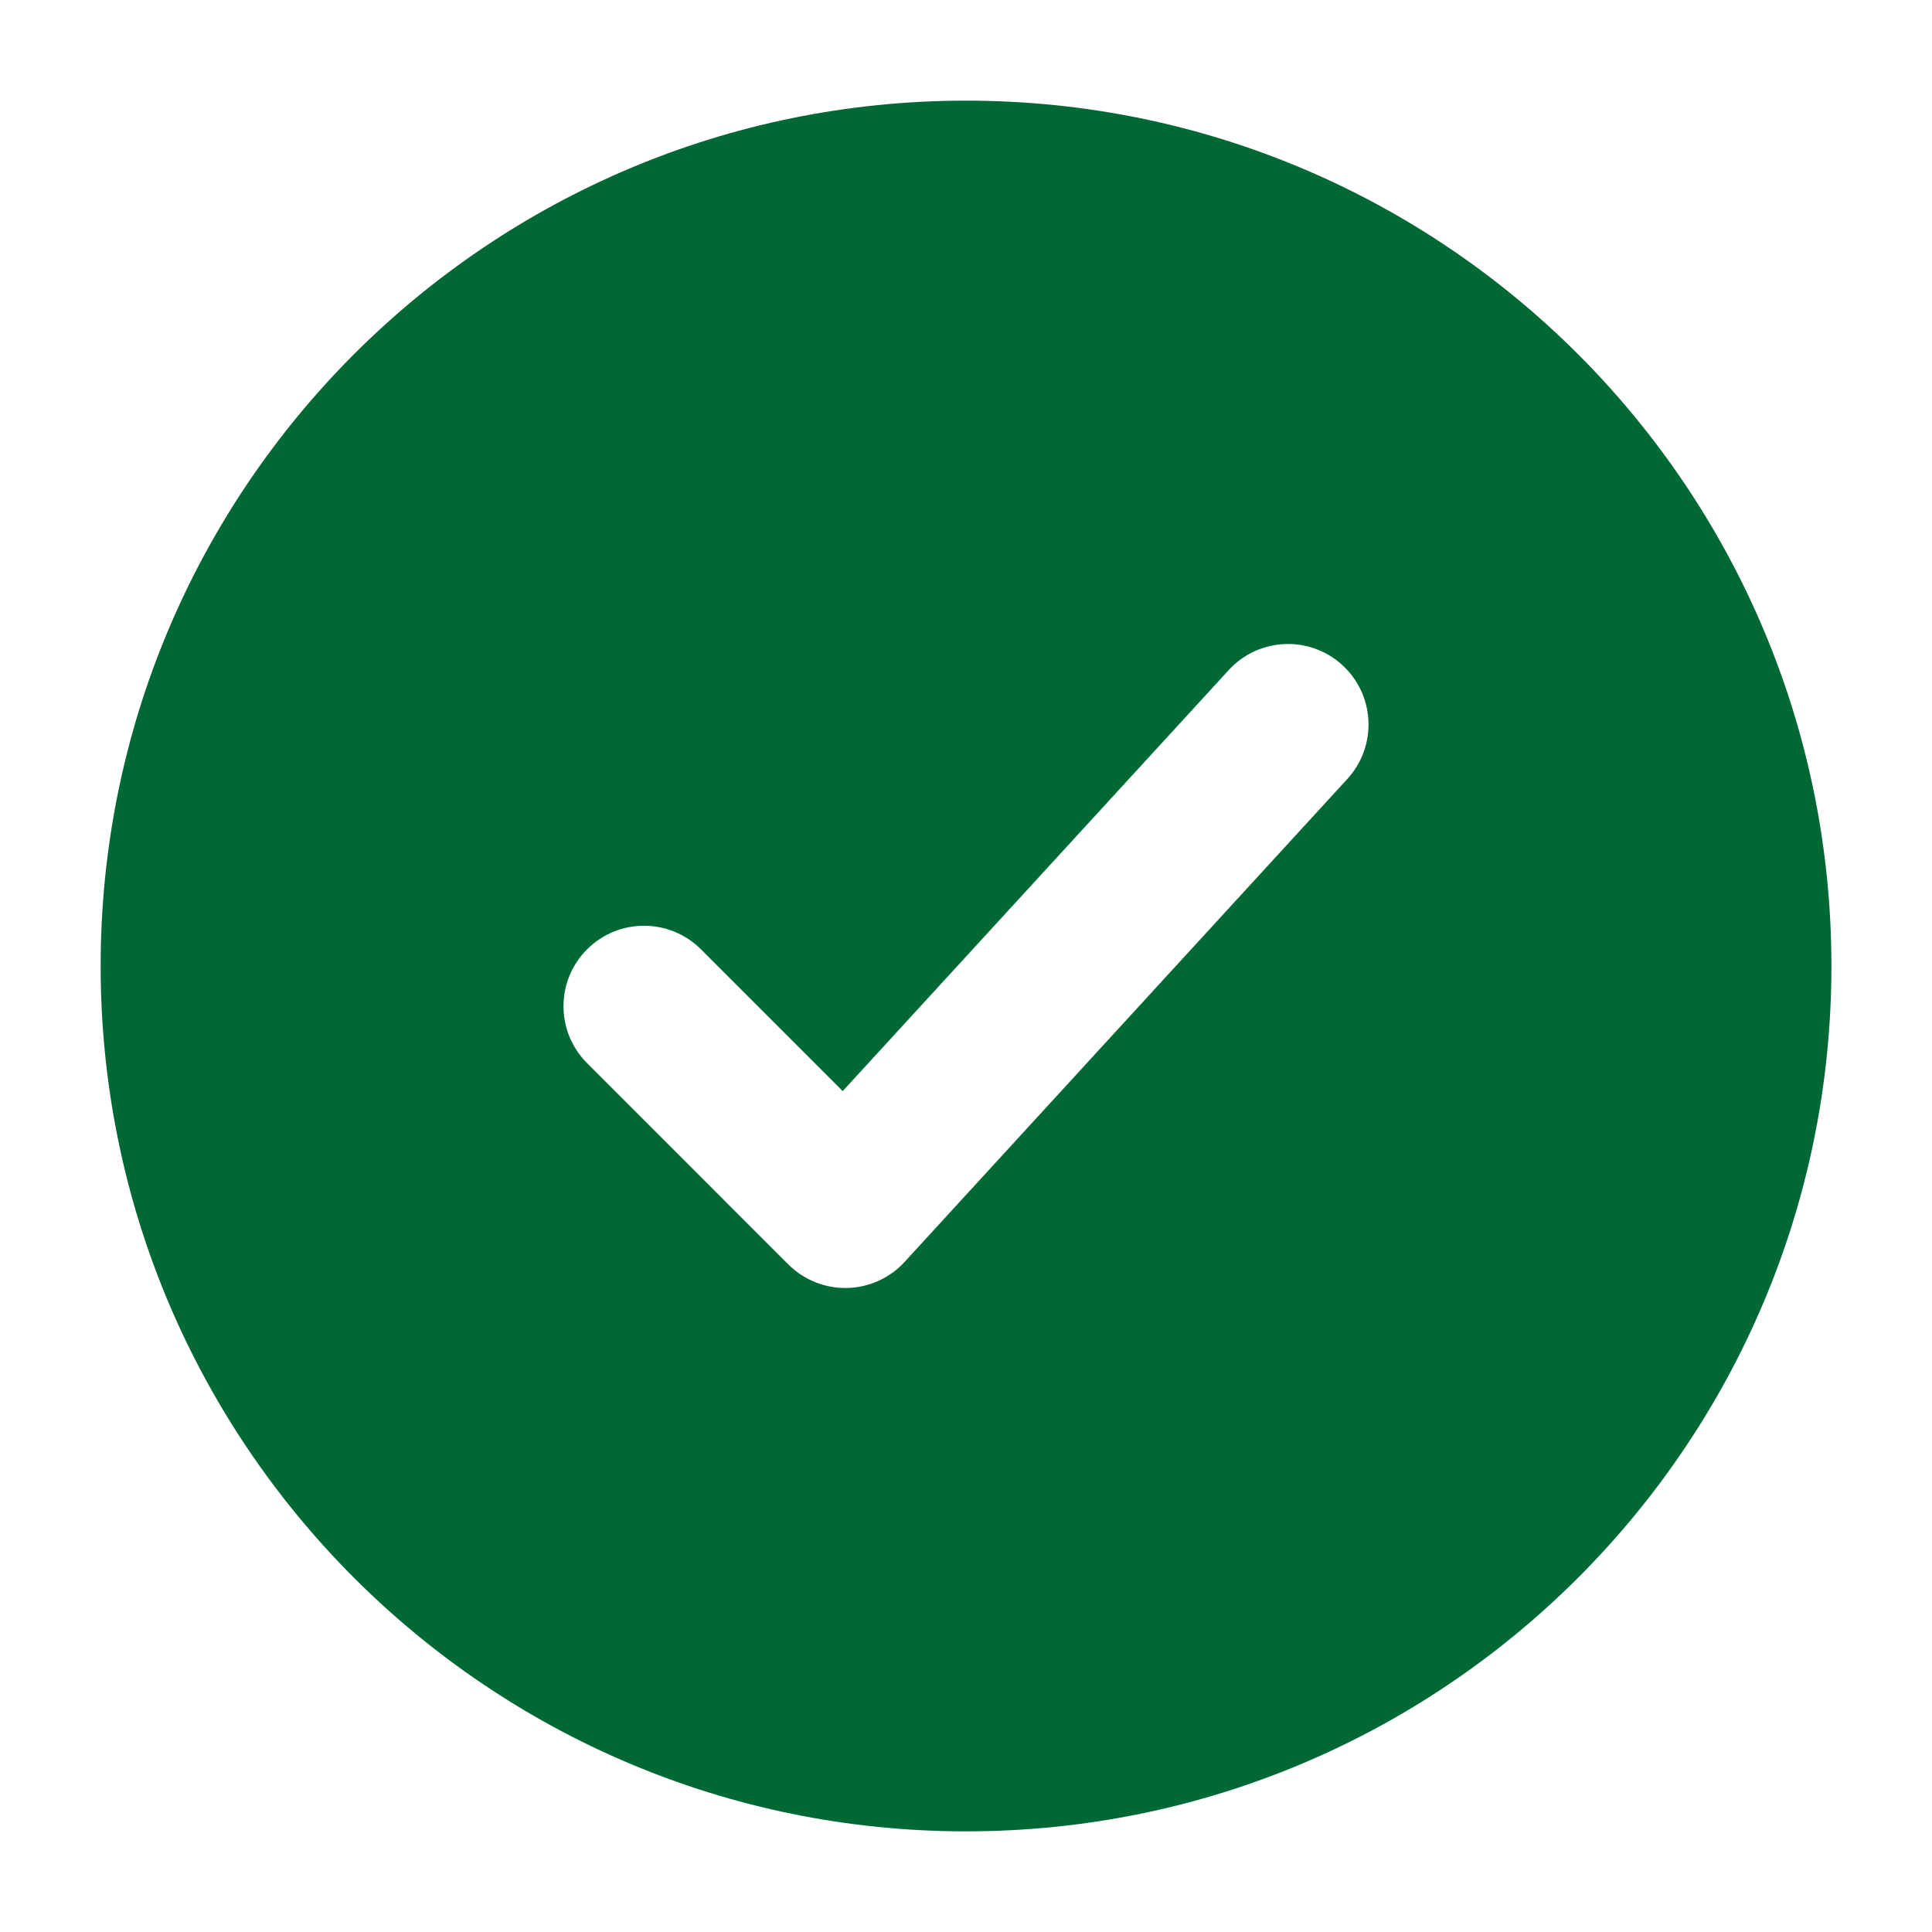 <svg width="32" height="32" viewBox="0 0 32 32" fill="none" xmlns="http://www.w3.org/2000/svg">
<path fillRule="evenodd" clipRule="evenodd" d="M1.667 16C1.667 23.916 8.084 30.333 16 30.333C23.916 30.333 30.334 23.916 30.334 16C30.334 8.084 23.916 1.667 16 1.667C8.084 1.667 1.667 8.084 1.667 16ZM22.235 11.017C22.777 11.515 22.814 12.358 22.317 12.901L14.983 20.901C14.738 21.169 14.393 21.325 14.029 21.333C13.666 21.341 13.315 21.2 13.057 20.943L9.724 17.609C9.203 17.089 9.203 16.244 9.724 15.724C10.245 15.203 11.089 15.203 11.61 15.724L13.958 18.072L20.351 11.099C20.848 10.556 21.692 10.519 22.235 11.017Z" fill="#006835"/>
</svg>
